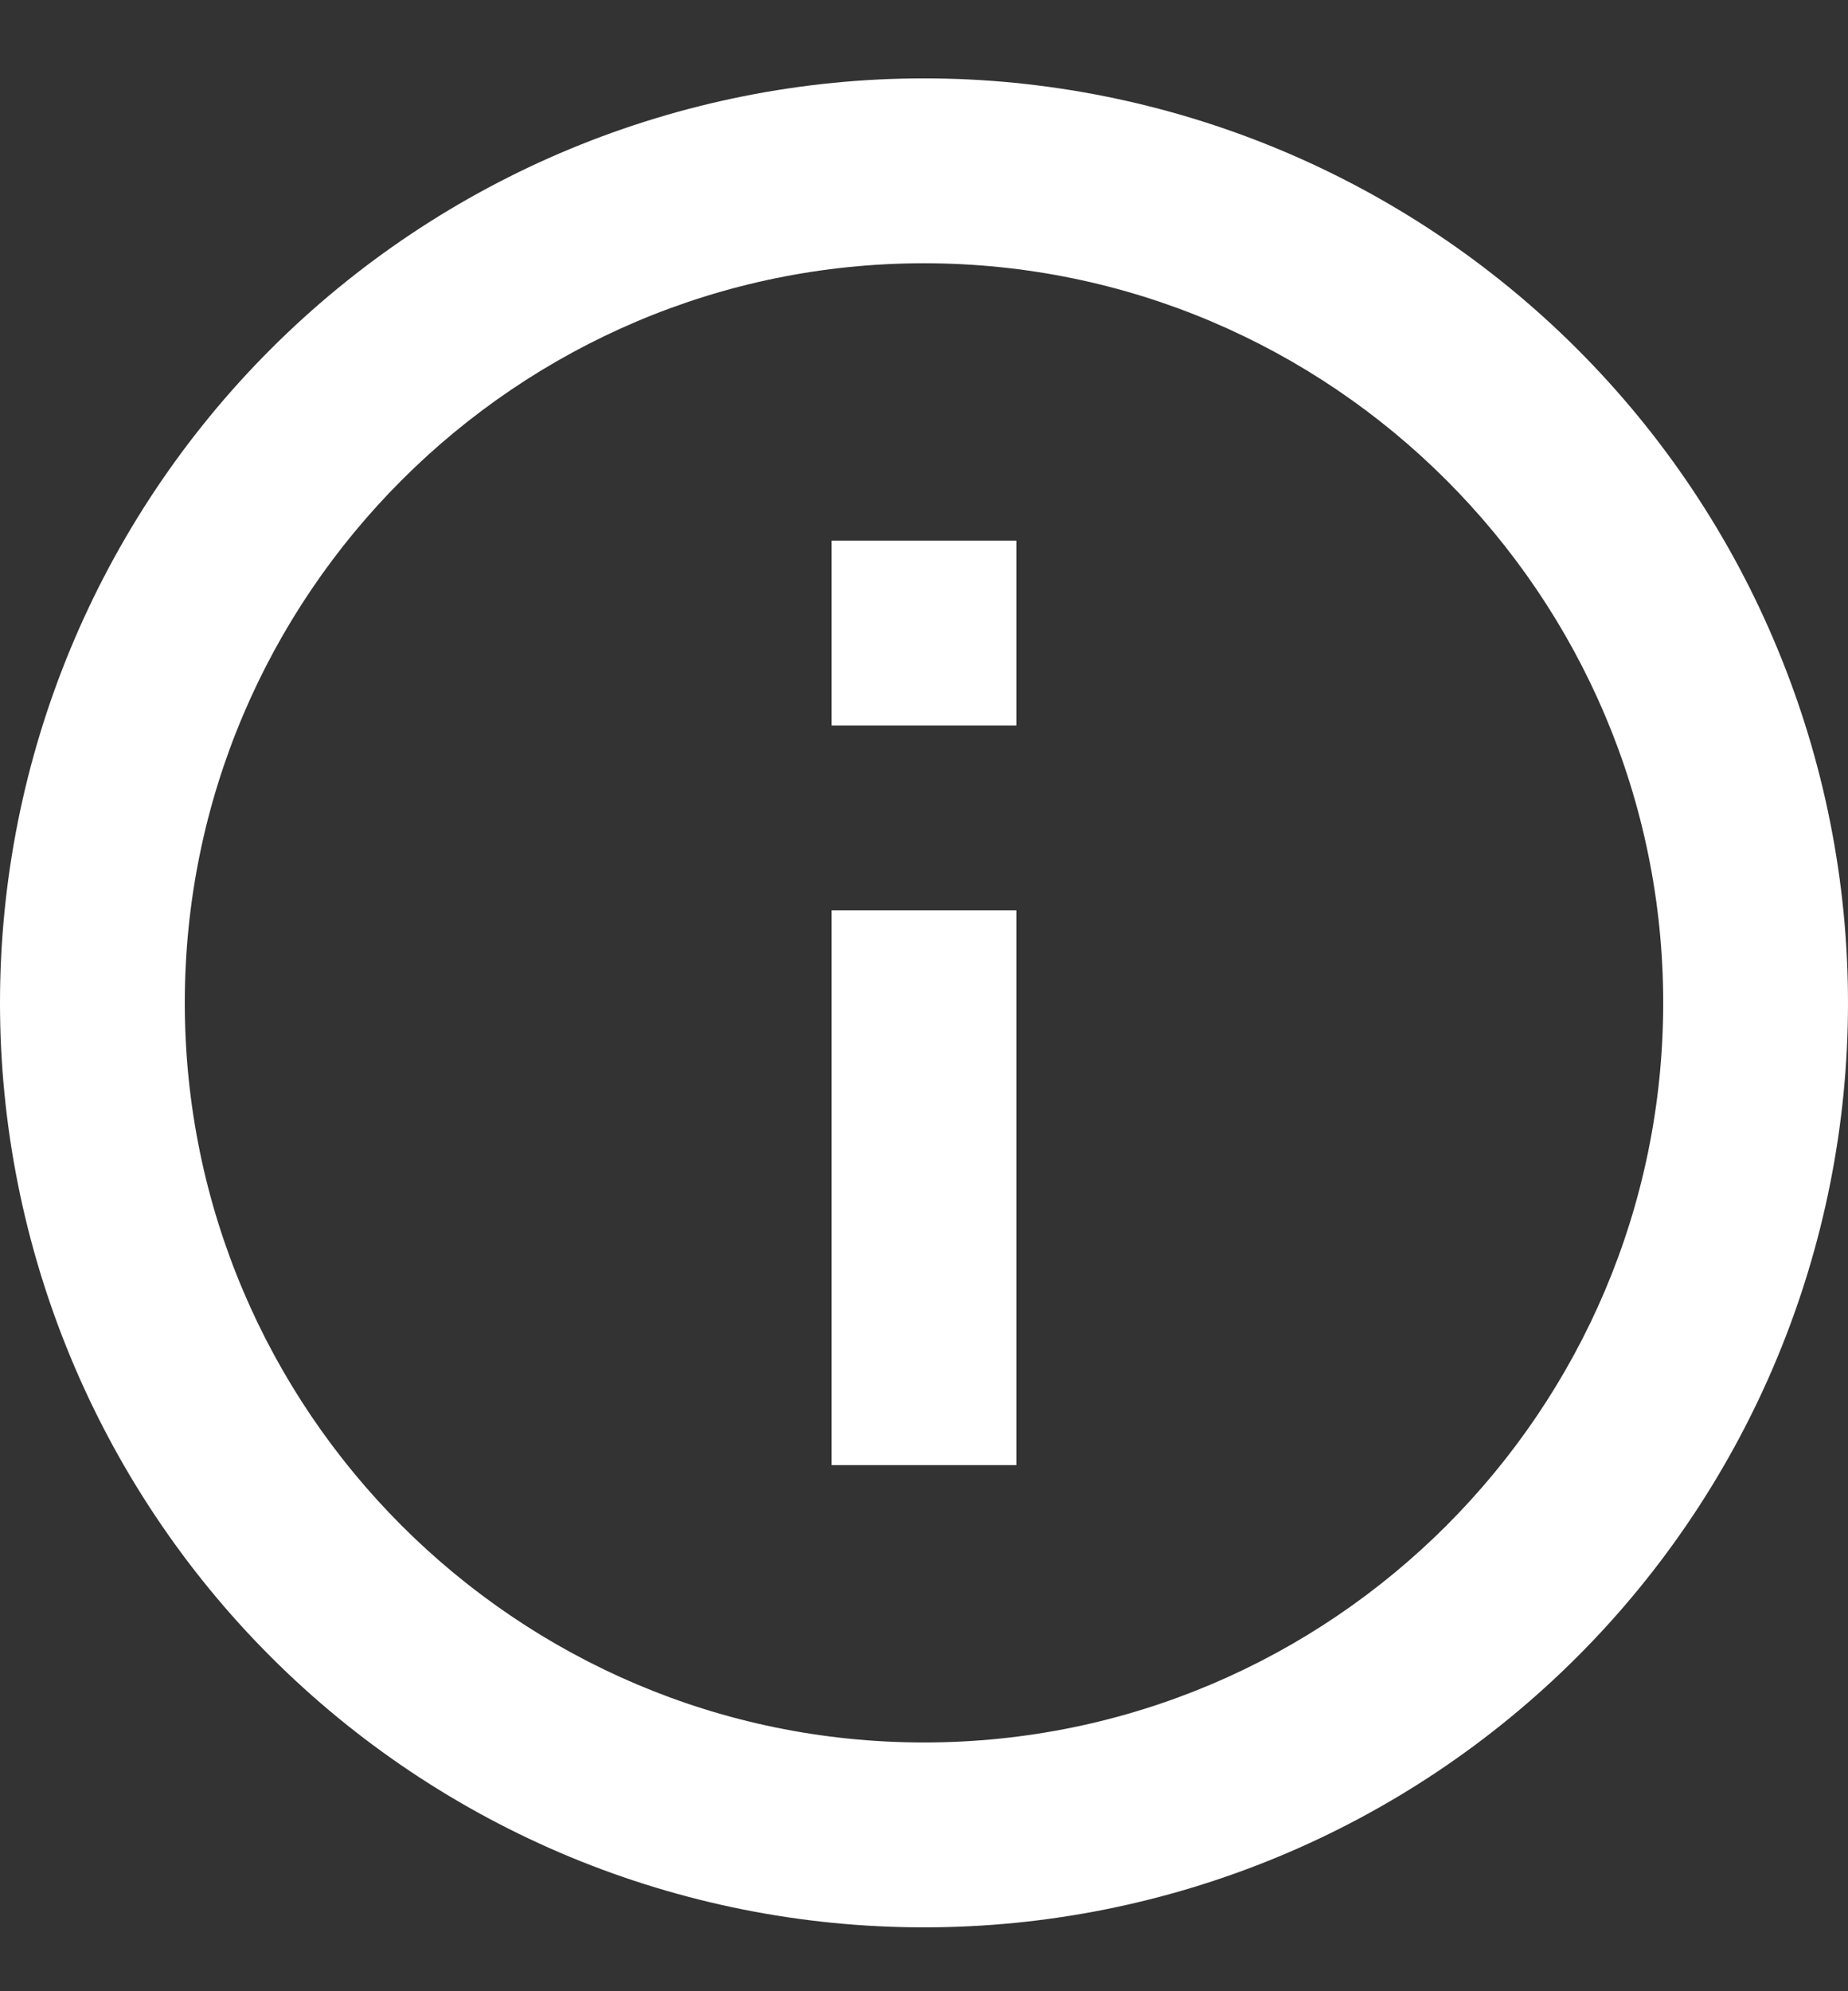 <svg width="13" height="14" viewBox="0 0 13 14" fill="none" xmlns="http://www.w3.org/2000/svg">
<rect x="0" y="0" width="13" height="14" fill="#333333" stroke="none"/>
<path d="M5.85 5.101H7.15V3.801H5.85V5.101ZM6.5 12.251C3.634 12.251 1.3 9.918 1.3 7.051C1.3 4.185 3.634 1.851 6.5 1.851C9.367 1.851 11.7 4.185 11.7 7.051C11.7 9.918 9.367 12.251 6.5 12.251ZM6.5 0.551C5.646 0.551 4.801 0.72 4.013 1.046C3.224 1.373 2.507 1.852 1.904 2.455C0.685 3.674 0 5.327 0 7.051C0 8.775 0.685 10.429 1.904 11.648C2.507 12.251 3.224 12.73 4.013 13.057C4.801 13.383 5.646 13.551 6.5 13.551C8.224 13.551 9.877 12.867 11.096 11.648C12.315 10.429 13 8.775 13 7.051C13 6.198 12.832 5.353 12.505 4.564C12.179 3.775 11.7 3.059 11.096 2.455C10.493 1.852 9.776 1.373 8.987 1.046C8.199 0.72 7.354 0.551 6.5 0.551ZM5.85 10.301H7.15V6.401H5.85V10.301Z" fill="white"/>
</svg>
